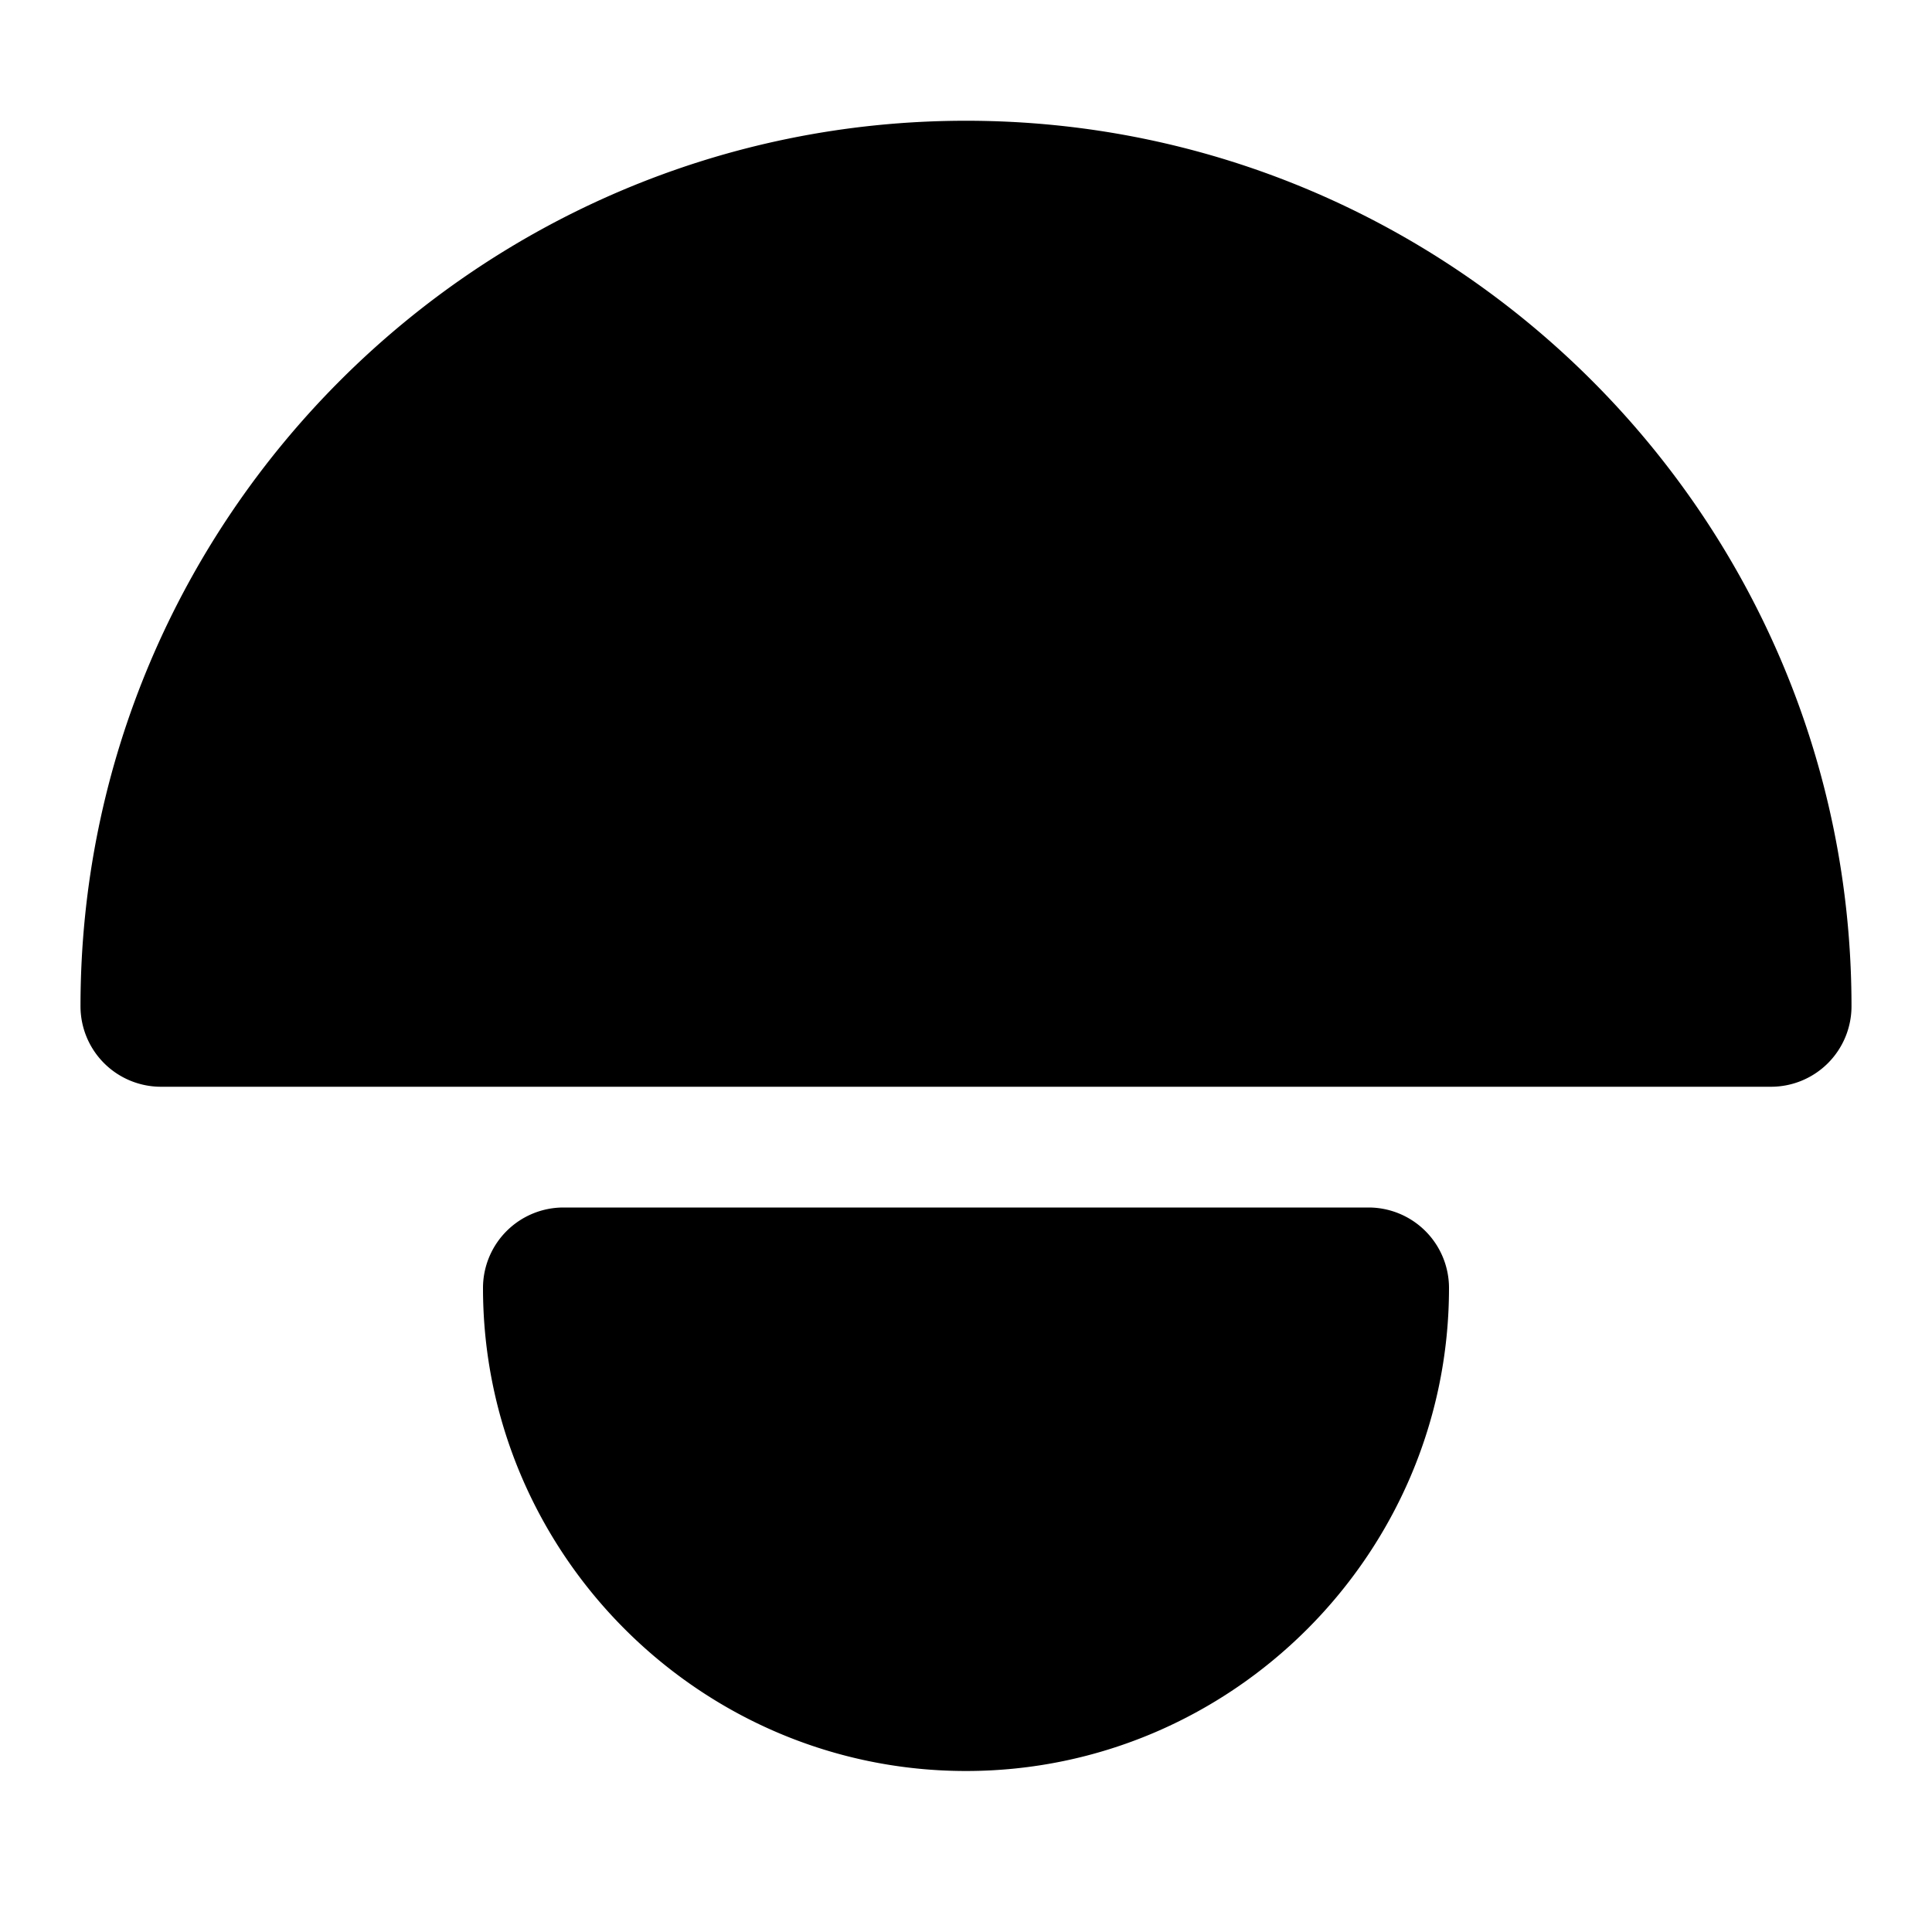 <svg xmlns="http://www.w3.org/2000/svg" width="48" height="48" viewBox="0 0 48 48"><path d="M44 25c0-11.046-8.954-20-20-20S4 13.954 4 25Z"/><path d="M24 3C11.873 3 2 12.873 2 25a2 2 0 0 0 2 2h40a2 2 0 0 0 2-2c0-12.127-9.873-22-22-22Zm0 4c9.28 0 16.796 6.995 17.799 16H6.2C7.204 13.995 14.721 7 24 7ZM14 32c0 5.523 4.477 10 10 10s10-4.477 10-10z"/><path d="M14 30a2 2 0 0 0-2 2c0 6.604 5.396 12 12 12s12-5.396 12-12a2 2 0 0 0-2-2zm2.4 4h15.2c-.9 3.435-3.87 6-7.6 6s-6.7-2.565-7.6-6Z"/></svg>